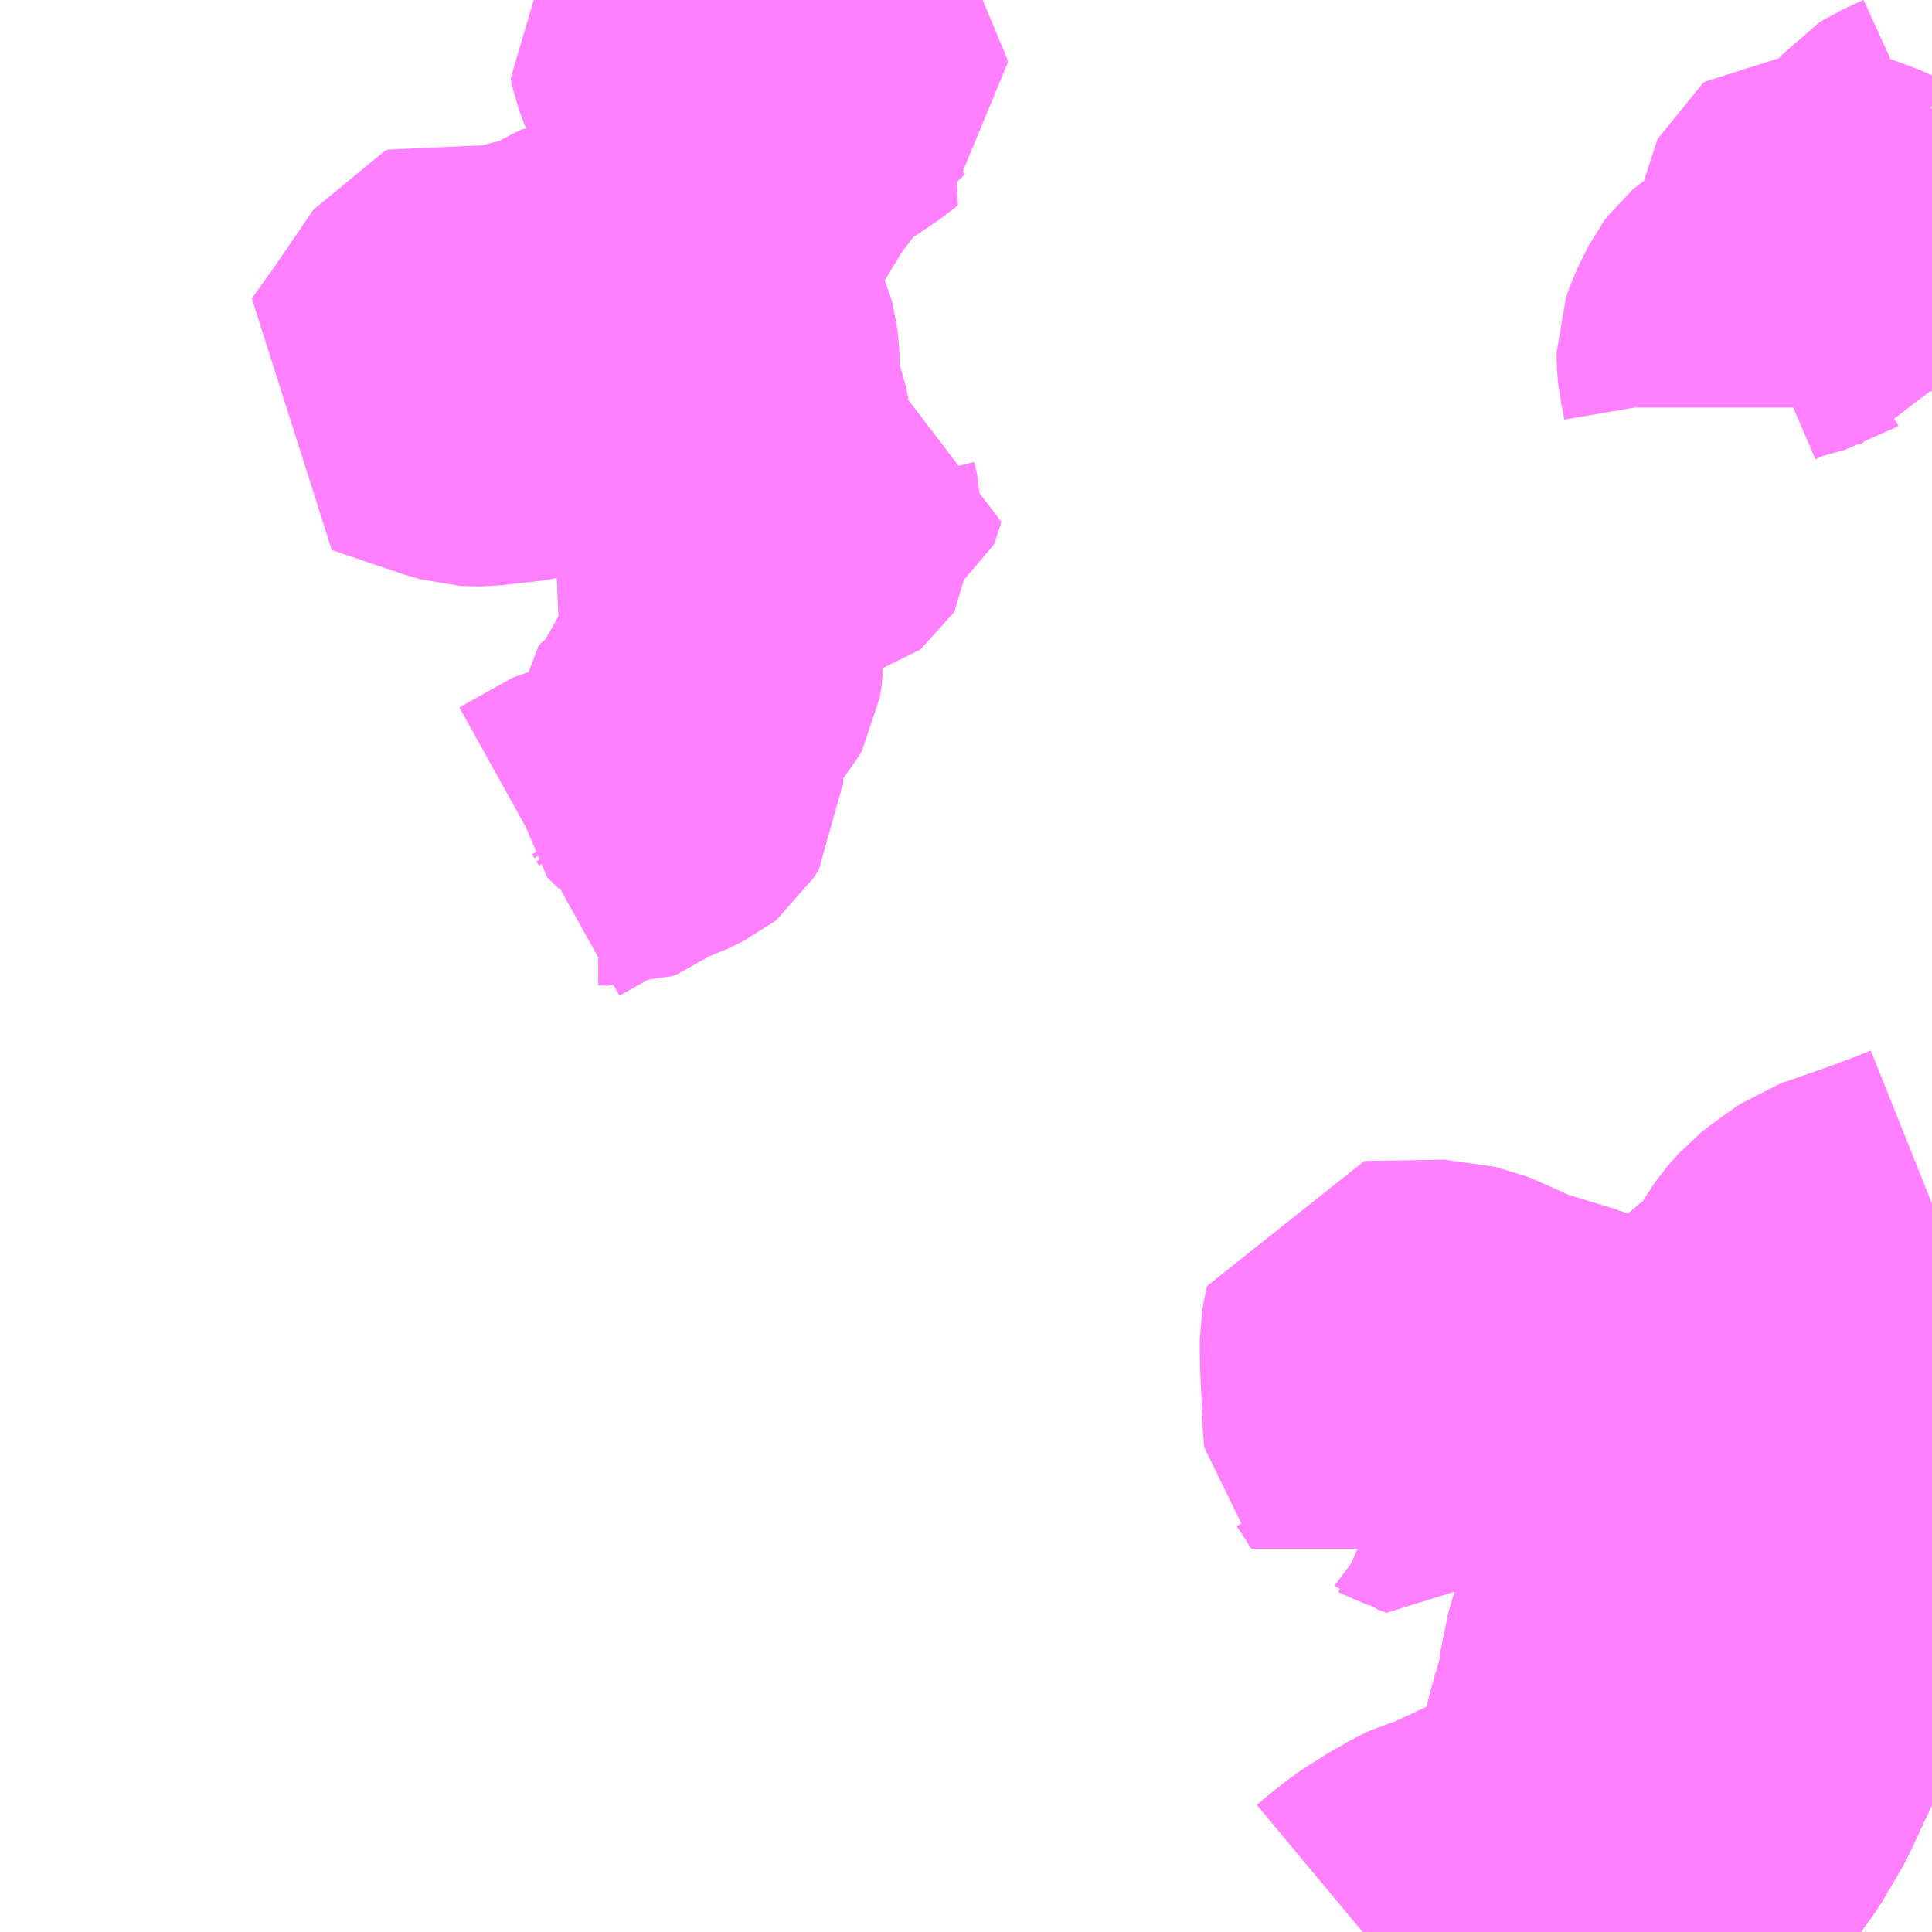 <?xml version="1.0" encoding="UTF-8"?>
<svg  xmlns="http://www.w3.org/2000/svg" xmlns:xlink="http://www.w3.org/1999/xlink" xmlns:go="http://purl.org/svgmap/profile" property="N07_001,N07_002,N07_003,N07_004,N07_005,N07_006,N07_007" viewBox="13798.828 -3607.91 4.395 4.395" go:dataArea="13798.828125 -3607.91015625 4.39453125 4.39453125" >
<globalCoordinateSystem srsName="http://purl.org/crs/84" transform="matrix(100.0,0.0,0.0,-100.0,0.0,0.0)" />
<defs>
 <g id="p0" >
  <circle cx="0.0" cy="0.0" r="3" stroke="green" stroke-width="0.75" vector-effect="non-scaling-stroke" />
 </g>
</defs>
<g fill="none" fill-rule="evenodd" stroke="#FF00FF" stroke-width="0.75" opacity="0.5" vector-effect="non-scaling-stroke" stroke-linejoin="bevel" >
<path content="1,JRバス関東（株）,プレミアム中央ドリーム号/中央ドリーム号/プレミアムドリーム号/ドリーム号/レディースドリーム号/プレミアムレディース,9.4,12.0,12.0," xlink:title="1" d="M13803.223,-3604.709L13803.194,-3604.676L13803.154,-3604.624L13803.104,-3604.548L13803.058,-3604.463L13803.03,-3604.401L13802.988,-3604.3L13802.96,-3604.208L13802.936,-3604.119L13802.918,-3604.057L13802.892,-3603.983L13802.862,-3603.919L13802.831,-3603.852L13802.787,-3603.777L13802.787,-3603.777L13802.741,-3603.713L13802.693,-3603.658L13802.632,-3603.59L13802.579,-3603.535L13802.56,-3603.516"/>
<path content="1,JRバス関東（株）,中央ドリーム名古屋号,1.0,1.0,1.0," xlink:title="1" d="M13803.223,-3604.709L13803.194,-3604.676L13803.154,-3604.624L13803.104,-3604.548L13803.058,-3604.463L13803.03,-3604.401L13802.988,-3604.3L13802.96,-3604.208L13802.936,-3604.119L13802.918,-3604.057L13802.892,-3603.983L13802.862,-3603.919L13802.831,-3603.852L13802.787,-3603.777L13802.787,-3603.777L13802.741,-3603.713L13802.693,-3603.658L13802.632,-3603.59L13802.579,-3603.535L13802.56,-3603.516"/>
<path content="1,JRバス関東（株）,中央ライナー,2.5,2.5,2.5," xlink:title="1" d="M13803.223,-3604.709L13803.194,-3604.676L13803.154,-3604.624L13803.104,-3604.548L13803.058,-3604.463L13803.03,-3604.401L13802.988,-3604.3L13802.96,-3604.208L13802.936,-3604.119L13802.918,-3604.057L13802.892,-3603.983L13802.862,-3603.919L13802.831,-3603.852L13802.787,-3603.777L13802.787,-3603.777L13802.741,-3603.713L13802.693,-3603.658L13802.632,-3603.59L13802.579,-3603.535L13802.56,-3603.516"/>
<path content="1,JRバス関東（株）,東海道昼特急号/中央道昼特急号/青春昼特急号/プレミアム昼特急号,7.2,9.0,9.0," xlink:title="1" d="M13803.223,-3604.709L13803.194,-3604.676L13803.154,-3604.624L13803.104,-3604.548L13803.058,-3604.463L13803.03,-3604.401L13802.988,-3604.3L13802.96,-3604.208L13802.936,-3604.119L13802.918,-3604.057L13802.892,-3603.983L13802.862,-3603.919L13802.831,-3603.852L13802.787,-3603.777L13802.787,-3603.777L13802.741,-3603.713L13802.693,-3603.658L13802.632,-3603.59L13802.579,-3603.535L13802.56,-3603.516"/>
<path content="1,JRバス関東（株）,青春中央ドリーム号/青春中央エコドリーム号/青春ドリーム号/青春レディースドリーム号/青春エコドリーム号/超得割青春号,10.0,14.0,14.0," xlink:title="1" d="M13803.223,-3604.709L13803.194,-3604.676L13803.154,-3604.624L13803.104,-3604.548L13803.058,-3604.463L13803.03,-3604.401L13802.988,-3604.3L13802.96,-3604.208L13802.936,-3604.119L13802.918,-3604.057L13802.892,-3603.983L13802.862,-3603.919L13802.831,-3603.852L13802.787,-3603.777L13802.787,-3603.777L13802.741,-3603.713L13802.693,-3603.658L13802.632,-3603.59L13802.579,-3603.535L13802.56,-3603.516"/>
<path content="1,JR東海バス（株）,中央ドリームなごや号,1.0,1.0,1.0," xlink:title="1" d="M13802.56,-3603.516L13802.579,-3603.535L13802.632,-3603.59L13802.693,-3603.658L13802.741,-3603.713L13802.787,-3603.777L13802.787,-3603.777L13802.831,-3603.852L13802.862,-3603.919L13802.892,-3603.983L13802.918,-3604.057L13802.936,-3604.119L13802.96,-3604.208L13802.988,-3604.3L13803.03,-3604.401L13803.058,-3604.463L13803.104,-3604.548L13803.154,-3604.624L13803.194,-3604.676L13803.223,-3604.709"/>
<path content="1,JR東海バス（株）,名古屋ライナー甲府線,3.0,3.0,3.0," xlink:title="1" d="M13802.56,-3603.516L13802.579,-3603.535L13802.632,-3603.59L13802.693,-3603.658L13802.741,-3603.713L13802.787,-3603.777L13802.787,-3603.777L13802.831,-3603.852L13802.862,-3603.919L13802.892,-3603.983L13802.918,-3604.057L13802.936,-3604.119L13802.96,-3604.208L13802.988,-3604.3L13803.03,-3604.401L13803.058,-3604.463L13803.104,-3604.548L13803.154,-3604.624L13803.194,-3604.676L13803.223,-3604.709"/>
<path content="1,ロウズ観光（株）,岡山・倉敷～東京,1.0,1.0,1.0," xlink:title="1" d="M13802.56,-3603.516L13802.579,-3603.535L13802.632,-3603.59L13802.693,-3603.658L13802.741,-3603.713L13802.787,-3603.777L13802.831,-3603.852L13802.862,-3603.919L13802.892,-3603.983L13802.918,-3604.057L13802.936,-3604.119L13802.96,-3604.208L13802.988,-3604.3L13803.03,-3604.401L13803.058,-3604.463L13803.104,-3604.548L13803.154,-3604.624L13803.194,-3604.676L13803.223,-3604.709"/>
<path content="1,三交伊勢志摩交通（株）,鳥羽・伊勢～東京・大宮,2.0,2.0,2.0," xlink:title="1" d="M13802.56,-3603.516L13802.579,-3603.535L13802.632,-3603.59L13802.693,-3603.658L13802.741,-3603.713L13802.787,-3603.777L13802.787,-3603.777L13802.831,-3603.852L13802.862,-3603.919L13802.892,-3603.983L13802.918,-3604.057L13802.936,-3604.119L13802.96,-3604.208L13802.988,-3604.3L13803.03,-3604.401L13803.058,-3604.463L13803.104,-3604.548L13803.154,-3604.624L13803.194,-3604.676L13803.223,-3604.709"/>
<path content="1,三重交通（株）,鳥羽・伊勢～東京・大宮,2.0,2.0,2.0," xlink:title="1" d="M13802.56,-3603.516L13802.579,-3603.535L13802.632,-3603.59L13802.693,-3603.658L13802.741,-3603.713L13802.787,-3603.777L13802.787,-3603.777L13802.831,-3603.852L13802.862,-3603.919L13802.892,-3603.983L13802.918,-3604.057L13802.936,-3604.119L13802.96,-3604.208L13802.988,-3604.3L13803.03,-3604.401L13803.058,-3604.463L13803.104,-3604.548L13803.154,-3604.624L13803.194,-3604.676L13803.223,-3604.709"/>
<path content="1,下津井電鉄（株）,岡山～東京線,1.0,1.0,1.0," xlink:title="1" d="M13802.56,-3603.516L13802.579,-3603.535L13802.632,-3603.59L13802.693,-3603.658L13802.741,-3603.713L13802.787,-3603.777L13802.831,-3603.852L13802.862,-3603.919L13802.892,-3603.983L13802.918,-3604.057L13802.936,-3604.119L13802.96,-3604.208L13802.988,-3604.3L13803.03,-3604.401L13803.058,-3604.463L13803.104,-3604.548L13803.154,-3604.624L13803.194,-3604.676L13803.223,-3604.709"/>
<path content="1,両備ホールディングス（株）,マスカット　倉敷～新宿線,1.0,1.0,1.0," xlink:title="1" d="M13802.56,-3603.516L13802.579,-3603.535L13802.632,-3603.59L13802.693,-3603.658L13802.741,-3603.713L13802.787,-3603.777L13802.831,-3603.852L13802.862,-3603.919L13802.892,-3603.983L13802.918,-3604.057L13802.936,-3604.119L13802.96,-3604.208L13802.988,-3604.3L13803.03,-3604.401L13803.058,-3604.463L13803.104,-3604.548L13803.154,-3604.624L13803.194,-3604.676L13803.223,-3604.709"/>
<path content="1,中国JRバス（株）,津和野・益田・浜田・三次～東京　いわみエクスプレス,1.0,1.0,1.0," xlink:title="1" d="M13802.56,-3603.516L13802.579,-3603.535L13802.632,-3603.59L13802.693,-3603.658L13802.741,-3603.713L13802.787,-3603.777L13802.787,-3603.777L13802.831,-3603.852L13802.862,-3603.919L13802.892,-3603.983L13802.918,-3604.057L13802.936,-3604.119L13802.96,-3604.208L13802.988,-3604.3L13803.03,-3604.401L13803.058,-3604.463L13803.104,-3604.548L13803.154,-3604.624L13803.194,-3604.676L13803.223,-3604.709"/>
<path content="1,京王バス南（株）,新宿・渋谷～大阪（阪急梅田）線,1.0,1.0,1.0," xlink:title="1" d="M13802.56,-3603.516L13802.579,-3603.535L13802.632,-3603.59L13802.693,-3603.658L13802.741,-3603.713L13802.787,-3603.777L13802.831,-3603.852L13802.862,-3603.919L13802.892,-3603.983L13802.918,-3604.057L13802.936,-3604.119L13802.96,-3604.208L13802.988,-3604.3L13803.03,-3604.401L13803.058,-3604.463L13803.104,-3604.548L13803.154,-3604.624L13803.194,-3604.676L13803.223,-3604.709"/>
<path content="1,京王バス南（株）,新宿～伊那・飯田線,9.0,9.0,9.0," xlink:title="1" d="M13803.223,-3604.709L13803.194,-3604.676L13803.154,-3604.624L13803.104,-3604.548L13803.058,-3604.463L13803.03,-3604.401L13802.988,-3604.3L13802.96,-3604.208L13802.936,-3604.119L13802.918,-3604.057L13802.892,-3603.983L13802.862,-3603.919L13802.831,-3603.852L13802.787,-3603.777L13802.741,-3603.713L13802.693,-3603.658L13802.632,-3603.59L13802.579,-3603.535L13802.56,-3603.516"/>
<path content="1,京王バス南（株）,新宿～名古屋線,2.0,2.0,2.0," xlink:title="1" d="M13802.56,-3603.516L13802.579,-3603.535L13802.632,-3603.59L13802.693,-3603.658L13802.741,-3603.713L13802.787,-3603.777L13802.831,-3603.852L13802.862,-3603.919L13802.892,-3603.983L13802.918,-3604.057L13802.936,-3604.119L13802.96,-3604.208L13802.988,-3604.3L13803.03,-3604.401L13803.058,-3604.463L13803.104,-3604.548L13803.154,-3604.624L13803.194,-3604.676L13803.223,-3604.709"/>
<path content="1,伊予鉄道（株）,オレンジライナーえひめ　八幡浜・松山⇔東京,1.0,1.0,1.0," xlink:title="1" d="M13802.56,-3603.516L13802.579,-3603.535L13802.632,-3603.59L13802.693,-3603.658L13802.741,-3603.713L13802.787,-3603.777L13802.787,-3603.777L13802.831,-3603.852L13802.862,-3603.919L13802.892,-3603.983L13802.918,-3604.057L13802.936,-3604.119L13802.96,-3604.208L13802.988,-3604.3L13803.03,-3604.401L13803.058,-3604.463L13803.104,-3604.548L13803.154,-3604.624L13803.194,-3604.676L13803.223,-3604.709"/>
<path content="1,伊那バス（株）,伊那線,16.0,16.0,16.0," xlink:title="1" d="M13802.56,-3603.516L13802.579,-3603.535L13802.632,-3603.59L13802.693,-3603.658L13802.741,-3603.713L13802.787,-3603.777L13802.787,-3603.777L13802.831,-3603.852L13802.862,-3603.919L13802.892,-3603.983L13802.918,-3604.057L13802.936,-3604.119L13802.96,-3604.208L13802.988,-3604.3L13803.03,-3604.401L13803.058,-3604.463L13803.104,-3604.548L13803.154,-3604.624L13803.194,-3604.676L13803.223,-3604.709"/>
<path content="1,伊那バス（株）,横浜線,17.0,17.0,17.0," xlink:title="1" d="M13803.223,-3604.709L13803.194,-3604.676L13803.154,-3604.624L13803.104,-3604.548L13803.058,-3604.463L13803.03,-3604.401L13802.988,-3604.3L13802.96,-3604.208L13802.936,-3604.119L13802.918,-3604.057L13802.892,-3603.983L13802.862,-3603.919L13802.831,-3603.852L13802.787,-3603.777L13802.787,-3603.777L13802.741,-3603.713L13802.693,-3603.658L13802.632,-3603.59L13802.579,-3603.535L13802.56,-3603.516"/>
<path content="1,伊那バス（株）,飯田線,2.0,2.0,2.0," xlink:title="1" d="M13803.223,-3604.709L13803.194,-3604.676L13803.154,-3604.624L13803.104,-3604.548L13803.058,-3604.463L13803.03,-3604.401L13802.988,-3604.3L13802.96,-3604.208L13802.936,-3604.119L13802.918,-3604.057L13802.892,-3603.983L13802.862,-3603.919L13802.831,-3603.852L13802.787,-3603.777L13802.787,-3603.777L13802.741,-3603.713L13802.693,-3603.658L13802.632,-3603.59L13802.579,-3603.535L13802.56,-3603.516"/>
<path content="1,信南交通（株）,新宿線_01_on,5.5,5.5,5.5," xlink:title="1" d="M13803.223,-3604.709L13803.194,-3604.676L13803.154,-3604.624L13803.104,-3604.548L13803.058,-3604.463L13803.03,-3604.401L13802.988,-3604.3L13802.96,-3604.208L13802.936,-3604.119L13802.918,-3604.057L13802.892,-3603.983L13802.862,-3603.919L13802.831,-3603.852L13802.787,-3603.777L13802.787,-3603.777L13802.741,-3603.713L13802.693,-3603.658L13802.632,-3603.59L13802.579,-3603.535L13802.56,-3603.516"/>
<path content="1,信南交通（株）,新宿線_02_on,5.5,5.5,5.5," xlink:title="1" d="M13802.56,-3603.516L13802.579,-3603.535L13802.632,-3603.59L13802.693,-3603.658L13802.741,-3603.713L13802.787,-3603.777L13802.787,-3603.777L13802.831,-3603.852L13802.862,-3603.919L13802.892,-3603.983L13802.918,-3604.057L13802.936,-3604.119L13802.96,-3604.208L13802.988,-3604.3L13803.03,-3604.401L13803.058,-3604.463L13803.104,-3604.548L13803.154,-3604.624L13803.194,-3604.676L13803.223,-3604.709"/>
<path content="1,信南交通（株）,横浜線,2.0,2.0,2.0," xlink:title="1" d="M13803.223,-3604.709L13803.194,-3604.676L13803.154,-3604.624L13803.104,-3604.548L13803.058,-3604.463L13803.03,-3604.401L13802.988,-3604.3L13802.96,-3604.208L13802.936,-3604.119L13802.918,-3604.057L13802.892,-3603.983L13802.862,-3603.919L13802.831,-3603.852L13802.787,-3603.777L13802.787,-3603.777L13802.741,-3603.713L13802.693,-3603.658L13802.632,-3603.59L13802.579,-3603.535L13802.56,-3603.516"/>
<path content="1,信南交通（株）,長野線,9.0,9.0,9.0," xlink:title="1" d="M13803.223,-3604.709L13803.194,-3604.676L13803.154,-3604.624L13803.104,-3604.548L13803.058,-3604.463L13803.03,-3604.401L13802.988,-3604.3L13802.96,-3604.208L13802.936,-3604.119L13802.918,-3604.057L13802.892,-3603.983L13802.862,-3603.919L13802.831,-3603.852L13802.787,-3603.777L13802.787,-3603.777L13802.741,-3603.713L13802.693,-3603.658L13802.632,-3603.59L13802.579,-3603.535L13802.56,-3603.516"/>
<path content="1,千曲バス（株）,軽井沢・佐久・小諸・上田～京都・大阪,1.0,1.0,1.0," xlink:title="1" d="M13802.56,-3603.516L13802.579,-3603.535L13802.632,-3603.59L13802.693,-3603.658L13802.741,-3603.713L13802.787,-3603.777L13802.787,-3603.777L13802.831,-3603.852L13802.862,-3603.919L13802.892,-3603.983L13802.918,-3604.057L13802.936,-3604.119L13802.96,-3604.208L13802.988,-3604.3L13803.03,-3604.401L13803.058,-3604.463L13803.104,-3604.548L13803.154,-3604.624L13803.194,-3604.676L13803.223,-3604.709"/>
<path content="1,南海バス（株）,大阪（なんば）・京都⇔長野・湯田中（志賀）,1.0,1.0,1.0," xlink:title="1" d="M13802.56,-3603.516L13802.579,-3603.535L13802.632,-3603.59L13802.693,-3603.658L13802.741,-3603.713L13802.787,-3603.777L13802.787,-3603.777L13802.831,-3603.852L13802.862,-3603.919L13802.892,-3603.983L13802.918,-3604.057L13802.936,-3604.119L13802.96,-3604.208L13802.988,-3604.3L13803.03,-3604.401L13803.058,-3604.463L13803.104,-3604.548L13803.154,-3604.624L13803.194,-3604.676L13803.223,-3604.709"/>
<path content="1,名鉄バス（株）,名古屋～新宿,4.0,4.0,4.0," xlink:title="1" d="M13802.56,-3603.516L13802.579,-3603.535L13802.632,-3603.59L13802.693,-3603.658L13802.741,-3603.713L13802.787,-3603.777L13802.787,-3603.777L13802.831,-3603.852L13802.862,-3603.919L13802.892,-3603.983L13802.918,-3604.057L13802.936,-3604.119L13802.96,-3604.208L13802.988,-3604.3L13803.03,-3604.401L13803.058,-3604.463L13803.104,-3604.548L13803.154,-3604.624L13803.194,-3604.676L13803.223,-3604.709"/>
<path content="1,名鉄バス（株）,名古屋～新潟,2.0,2.0,2.0," xlink:title="1" d="M13802.56,-3603.516L13802.579,-3603.535L13802.632,-3603.59L13802.693,-3603.658L13802.741,-3603.713L13802.787,-3603.777L13802.787,-3603.777L13802.831,-3603.852L13802.862,-3603.919L13802.892,-3603.983L13802.918,-3604.057L13802.936,-3604.119L13802.96,-3604.208L13802.988,-3604.3L13803.03,-3604.401L13803.058,-3604.463L13803.104,-3604.548L13803.154,-3604.624L13803.194,-3604.676L13803.223,-3604.709"/>
<path content="1,名鉄バス（株）,名古屋～松本,6.0,6.0,6.0," xlink:title="1" d="M13802.56,-3603.516L13802.579,-3603.535L13802.632,-3603.59L13802.693,-3603.658L13802.741,-3603.713L13802.787,-3603.777L13802.787,-3603.777L13802.831,-3603.852L13802.862,-3603.919L13802.892,-3603.983L13802.918,-3604.057L13802.936,-3604.119L13802.96,-3604.208L13802.988,-3604.3L13803.03,-3604.401L13803.058,-3604.463L13803.104,-3604.548L13803.154,-3604.624L13803.194,-3604.676L13803.223,-3604.709"/>
<path content="1,名鉄バス（株）,名古屋～長野,4.0,4.0,4.0," xlink:title="1" d="M13802.56,-3603.516L13802.579,-3603.535L13802.632,-3603.59L13802.693,-3603.658L13802.741,-3603.713L13802.787,-3603.777L13802.787,-3603.777L13802.831,-3603.852L13802.862,-3603.919L13802.892,-3603.983L13802.918,-3604.057L13802.936,-3604.119L13802.96,-3604.208L13802.988,-3604.3L13803.03,-3604.401L13803.058,-3604.463L13803.104,-3604.548L13803.154,-3604.624L13803.194,-3604.676L13803.223,-3604.709"/>
<path content="1,国際十王交通（株）,京都・大阪線,1.0,1.0,1.0," xlink:title="1" d="M13803.223,-3604.709L13803.194,-3604.676L13803.154,-3604.624L13803.104,-3604.548L13803.058,-3604.463L13803.03,-3604.401L13802.988,-3604.3L13802.96,-3604.208L13802.936,-3604.119L13802.918,-3604.057L13802.892,-3603.983L13802.862,-3603.919L13802.831,-3603.852L13802.787,-3603.777L13802.787,-3603.777L13802.741,-3603.713L13802.693,-3603.658L13802.632,-3603.59L13802.579,-3603.535L13802.56,-3603.516"/>
<path content="1,富士急山梨バス（株）,リゾートエクスプレス,0.0,0.3,0.3," xlink:title="1" d="M13802.56,-3603.516L13802.579,-3603.535L13802.632,-3603.59L13802.693,-3603.658L13802.741,-3603.713L13802.787,-3603.777L13802.787,-3603.777L13802.831,-3603.852L13802.862,-3603.919L13802.892,-3603.983L13802.918,-3604.057L13802.936,-3604.119L13802.96,-3604.208L13802.988,-3604.3L13803.03,-3604.401L13803.058,-3604.463L13803.104,-3604.548L13803.154,-3604.624L13803.194,-3604.676L13803.223,-3604.709"/>
<path content="1,富士急行（株）,リゾートエクスプレス,0.8,0.8,0.8," xlink:title="1" d="M13802.56,-3603.516L13802.579,-3603.535L13802.632,-3603.59L13802.693,-3603.658L13802.741,-3603.713L13802.787,-3603.777L13802.787,-3603.777L13802.831,-3603.852L13802.862,-3603.919L13802.892,-3603.983L13802.918,-3604.057L13802.936,-3604.119L13802.96,-3604.208L13802.988,-3604.3L13803.03,-3604.401L13803.058,-3604.463L13803.104,-3604.548L13803.154,-3604.624L13803.194,-3604.676L13803.223,-3604.709"/>
<path content="1,富士急行（株）,伊那・駒ヶ根～新宿線,16.0,16.0,16.0," xlink:title="1" d="M13802.56,-3603.516L13802.579,-3603.535L13802.632,-3603.59L13802.693,-3603.658L13802.741,-3603.713L13802.787,-3603.777L13802.787,-3603.777L13802.831,-3603.852L13802.862,-3603.919L13802.892,-3603.983L13802.918,-3604.057L13802.936,-3604.119L13802.96,-3604.208L13802.988,-3604.3L13803.03,-3604.401L13803.058,-3604.463L13803.104,-3604.548L13803.154,-3604.624L13803.194,-3604.676L13803.223,-3604.709"/>
<path content="1,山梨交通（株）,甲府～京都・大阪線,2.0,2.0,2.0," xlink:title="1" d="M13802.56,-3603.516L13802.579,-3603.535L13802.632,-3603.59L13802.693,-3603.658L13802.741,-3603.713L13802.787,-3603.777L13802.787,-3603.777L13802.831,-3603.852L13802.862,-3603.919L13802.892,-3603.983L13802.918,-3604.057L13802.936,-3604.119L13802.96,-3604.208L13802.988,-3604.3L13803.03,-3604.401L13803.058,-3604.463L13803.104,-3604.548L13803.154,-3604.624L13803.194,-3604.676L13803.223,-3604.709"/>
<path content="1,山梨交通（株）,竜王・甲府～名古屋線,3.0,3.0,3.0," xlink:title="1" d="M13802.56,-3603.516L13802.579,-3603.535L13802.632,-3603.59L13802.693,-3603.658L13802.741,-3603.713L13802.787,-3603.777L13802.787,-3603.777L13802.831,-3603.852L13802.862,-3603.919L13802.892,-3603.983L13802.918,-3604.057L13802.936,-3604.119L13802.96,-3604.208L13802.988,-3604.3L13803.03,-3604.401L13803.058,-3604.463L13803.104,-3604.548L13803.154,-3604.624L13803.194,-3604.676L13803.223,-3604.709"/>
<path content="1,山梨交通（株）,駒ヶ根～新宿,2.0,2.0,2.0," xlink:title="1" d="M13802.56,-3603.516L13802.579,-3603.535L13802.632,-3603.59L13802.693,-3603.658L13802.741,-3603.713L13802.787,-3603.777L13802.787,-3603.777L13802.831,-3603.852L13802.862,-3603.919L13802.892,-3603.983L13802.918,-3604.057L13802.936,-3604.119L13802.96,-3604.208L13802.988,-3604.3L13803.03,-3604.401L13803.058,-3604.463L13803.104,-3604.548L13803.154,-3604.624L13803.194,-3604.676L13803.223,-3604.709"/>
<path content="1,山陽電気鉄道（株）,レッツ号　神戸・大阪・京都～東京（立川）線,1.0,1.0,1.0," xlink:title="1" d="M13802.56,-3603.516L13802.579,-3603.535L13802.632,-3603.59L13802.693,-3603.658L13802.741,-3603.713L13802.787,-3603.777L13802.787,-3603.777L13802.831,-3603.852L13802.862,-3603.919L13802.892,-3603.983L13802.918,-3604.057L13802.936,-3604.119L13802.96,-3604.208L13802.988,-3604.3L13803.03,-3604.401L13803.058,-3604.463L13803.104,-3604.548L13803.154,-3604.624L13803.194,-3604.676L13803.223,-3604.709"/>
<path content="1,岐阜バス観光（株）,高速新宿線,1.0,1.0,1.0," xlink:title="1" d="M13802.56,-3603.516L13802.579,-3603.535L13802.632,-3603.59L13802.693,-3603.658L13802.741,-3603.713L13802.787,-3603.777L13802.787,-3603.777L13802.831,-3603.852L13802.862,-3603.919L13802.892,-3603.983L13802.918,-3604.057L13802.936,-3604.119L13802.96,-3604.208L13802.988,-3604.3L13803.03,-3604.401L13803.058,-3604.463L13803.104,-3604.548L13803.154,-3604.624L13803.194,-3604.676L13803.223,-3604.709"/>
<path content="1,川中島バス（株）,特急みすずハイウェイバス,8.0,8.0,8.0," xlink:title="1" d="M13803.223,-3604.709L13803.194,-3604.676L13803.154,-3604.624L13803.104,-3604.548L13803.058,-3604.463L13803.03,-3604.401L13802.988,-3604.3L13802.96,-3604.208L13802.936,-3604.119L13802.918,-3604.057L13802.892,-3603.983L13802.862,-3603.919L13802.831,-3603.852L13802.787,-3603.777L13802.787,-3603.777L13802.741,-3603.713L13802.693,-3603.658L13802.632,-3603.59L13802.579,-3603.535L13802.56,-3603.516"/>
<path content="1,川中島バス（株）,特急長野・松本～名古屋線,2.0,2.0,2.0," xlink:title="1" d="M13802.56,-3603.516L13802.579,-3603.535L13802.632,-3603.59L13802.693,-3603.658L13802.741,-3603.713L13802.787,-3603.777L13802.787,-3603.777L13802.831,-3603.852L13802.862,-3603.919L13802.892,-3603.983L13802.918,-3604.057L13802.936,-3604.119L13802.96,-3604.208L13802.988,-3604.3L13803.03,-3604.401L13803.058,-3604.463L13803.104,-3604.548L13803.154,-3604.624L13803.194,-3604.676L13803.223,-3604.709"/>
<path content="1,川中島バス（株）,特急長野～京都・大阪線,2.0,2.0,2.0," xlink:title="1" d="M13802.56,-3603.516L13802.579,-3603.535L13802.632,-3603.59L13802.693,-3603.658L13802.741,-3603.713L13802.787,-3603.777L13802.787,-3603.777L13802.831,-3603.852L13802.862,-3603.919L13802.892,-3603.983L13802.918,-3604.057L13802.936,-3604.119L13802.96,-3604.208L13802.988,-3604.3L13803.03,-3604.401L13803.058,-3604.463L13803.104,-3604.548L13803.154,-3604.624L13803.194,-3604.676L13803.223,-3604.709"/>
<path content="1,新潟交通（株）・名鉄バス（株）,名古屋高速バス,2.0,2.0,2.0," xlink:title="1" d="M13802.56,-3603.516L13802.579,-3603.535L13802.632,-3603.59L13802.693,-3603.658L13802.741,-3603.713L13802.787,-3603.777L13802.787,-3603.777L13802.831,-3603.852L13802.862,-3603.919L13802.892,-3603.983L13802.918,-3604.057L13802.936,-3604.119L13802.96,-3604.208L13802.988,-3604.3L13803.03,-3604.401L13803.058,-3604.463L13803.104,-3604.548L13803.154,-3604.624L13803.194,-3604.676L13803.223,-3604.709"/>
<path content="1,東濃鉄道（株）,中央ライナー号,1.0,1.0,1.0," xlink:title="1" d="M13802.56,-3603.516L13802.579,-3603.535L13802.632,-3603.59L13802.693,-3603.658L13802.741,-3603.713L13802.787,-3603.777L13802.787,-3603.777L13802.831,-3603.852L13802.862,-3603.919L13802.892,-3603.983L13802.918,-3604.057L13802.936,-3604.119L13802.96,-3604.208L13802.988,-3604.3L13803.03,-3604.401L13803.058,-3604.463L13803.104,-3604.548L13803.154,-3604.624L13803.194,-3604.676L13803.223,-3604.709"/>
<path content="1,松本電気鉄道（株）,特急みすずハイウェイバス,12.1,12.0,12.0," xlink:title="1" d="M13803.223,-3604.709L13803.194,-3604.676L13803.154,-3604.624L13803.104,-3604.548L13803.058,-3604.463L13803.03,-3604.401L13802.988,-3604.3L13802.96,-3604.208L13802.936,-3604.119L13802.918,-3604.057L13802.892,-3603.983L13802.862,-3603.919L13802.831,-3603.852L13802.787,-3603.777L13802.787,-3603.777L13802.741,-3603.713L13802.693,-3603.658L13802.632,-3603.59L13802.579,-3603.535L13802.56,-3603.516"/>
<path content="1,松本電気鉄道（株）,特急松本名古屋線,6.0,6.0,6.0," xlink:title="1" d="M13802.56,-3603.516L13802.579,-3603.535L13802.632,-3603.59L13802.693,-3603.658L13802.741,-3603.713L13802.787,-3603.777L13802.787,-3603.777L13802.831,-3603.852L13802.862,-3603.919L13802.892,-3603.983L13802.918,-3604.057L13802.936,-3604.119L13802.96,-3604.208L13802.988,-3604.3L13803.03,-3604.401L13803.058,-3604.463L13803.104,-3604.548L13803.154,-3604.624L13803.194,-3604.676L13803.223,-3604.709"/>
<path content="1,松本電気鉄道（株）,特急松本大阪線,2.0,2.0,2.0," xlink:title="1" d="M13802.56,-3603.516L13802.579,-3603.535L13802.632,-3603.59L13802.693,-3603.658L13802.741,-3603.713L13802.787,-3603.777L13802.787,-3603.777L13802.831,-3603.852L13802.862,-3603.919L13802.892,-3603.983L13802.918,-3604.057L13802.936,-3604.119L13802.96,-3604.208L13802.988,-3604.3L13803.03,-3604.401L13803.058,-3604.463L13803.104,-3604.548L13803.154,-3604.624L13803.194,-3604.676L13803.223,-3604.709"/>
<path content="1,石見交通（株）,いわみEX　東京線,1.0,1.0,1.0," xlink:title="1" d="M13802.56,-3603.516L13802.579,-3603.535L13802.632,-3603.59L13802.693,-3603.658L13802.741,-3603.713L13802.787,-3603.777L13802.831,-3603.852L13802.862,-3603.919L13802.892,-3603.983L13802.918,-3604.057L13802.936,-3604.119L13802.96,-3604.208L13802.988,-3604.3L13803.03,-3604.401L13803.058,-3604.463L13803.104,-3604.548L13803.154,-3604.624L13803.194,-3604.676L13803.223,-3604.709"/>
<path content="1,立川バス（株）,立川駅～京都・大阪～神戸三宮線,1.0,1.0,1.0," xlink:title="1" d="M13802.56,-3603.516L13802.579,-3603.535L13802.632,-3603.59L13802.693,-3603.658L13802.741,-3603.713L13802.787,-3603.777L13802.787,-3603.777L13802.831,-3603.852L13802.862,-3603.919L13802.892,-3603.983L13802.918,-3604.057L13802.936,-3604.119L13802.96,-3604.208L13802.988,-3604.3L13803.03,-3604.401L13803.058,-3604.463L13803.104,-3604.548L13803.154,-3604.624L13803.194,-3604.676L13803.223,-3604.709"/>
<path content="1,西東京バス（株）,オレンジライナー号,1.0,1.0,1.0," xlink:title="1" d="M13802.56,-3603.516L13802.579,-3603.535L13802.632,-3603.59L13802.693,-3603.658L13802.741,-3603.713L13802.787,-3603.777L13802.831,-3603.852L13802.862,-3603.919L13802.892,-3603.983L13802.918,-3604.057L13802.936,-3604.119L13802.96,-3604.208L13802.988,-3604.3L13803.03,-3604.401L13803.058,-3604.463L13803.104,-3604.548L13803.154,-3604.624L13803.194,-3604.676L13803.223,-3604.709"/>
<path content="1,西武バス（株）,三都線,1.0,1.0,1.0," xlink:title="1" d="M13803.223,-3604.709L13803.194,-3604.676L13803.154,-3604.624L13803.104,-3604.548L13803.058,-3604.463L13803.03,-3604.401L13802.988,-3604.3L13802.96,-3604.208L13802.936,-3604.119L13802.918,-3604.057L13802.892,-3603.983L13802.862,-3603.919L13802.831,-3603.852L13802.787,-3603.777L13802.787,-3603.777L13802.741,-3603.713L13802.693,-3603.658L13802.632,-3603.59L13802.579,-3603.535L13802.56,-3603.516"/>
<path content="1,西武バス（株）,伊勢・鳥羽線,2.0,2.0,2.0," xlink:title="1" d="M13803.223,-3604.709L13803.194,-3604.676L13803.154,-3604.624L13803.104,-3604.548L13803.058,-3604.463L13803.03,-3604.401L13802.988,-3604.3L13802.96,-3604.208L13802.936,-3604.119L13802.918,-3604.057L13802.892,-3603.983L13802.862,-3603.919L13802.831,-3603.852L13802.787,-3603.777L13802.787,-3603.777L13802.741,-3603.713L13802.693,-3603.658L13802.632,-3603.59L13802.579,-3603.535L13802.56,-3603.516"/>
<path content="1,諏訪バス（株）,茅野・諏訪・岡谷～大阪線,2.0,2.0,2.0," xlink:title="1" d="M13802.56,-3603.516L13802.579,-3603.535L13802.632,-3603.59L13802.693,-3603.658L13802.741,-3603.713L13802.787,-3603.777L13802.787,-3603.777L13802.831,-3603.852L13802.862,-3603.919L13802.892,-3603.983L13802.918,-3604.057L13802.936,-3604.119L13802.96,-3604.208L13802.988,-3604.3L13803.03,-3604.401L13803.058,-3604.463L13803.104,-3604.548L13803.154,-3604.624L13803.194,-3604.676L13803.223,-3604.709"/>
<path content="1,諏訪バス（株）,飯田～新宿線,12.0,12.0,12.0," xlink:title="1" d="M13803.223,-3604.709L13803.194,-3604.676L13803.154,-3604.624L13803.104,-3604.548L13803.058,-3604.463L13803.03,-3604.401L13802.988,-3604.3L13802.96,-3604.208L13802.936,-3604.119L13802.918,-3604.057L13802.892,-3603.983L13802.862,-3603.919L13802.831,-3603.852L13802.787,-3603.777L13802.787,-3603.777L13802.741,-3603.713L13802.693,-3603.658L13802.632,-3603.59L13802.579,-3603.535L13802.56,-3603.516"/>
<path content="1,諏訪バス（株）,駒ヶ根・伊那～新宿線,11.0,11.0,11.0," xlink:title="1" d="M13802.56,-3603.516L13802.579,-3603.535L13802.632,-3603.59L13802.693,-3603.658L13802.741,-3603.713L13802.787,-3603.777L13802.787,-3603.777L13802.831,-3603.852L13802.862,-3603.919L13802.892,-3603.983L13802.918,-3604.057L13802.936,-3604.119L13802.96,-3604.208L13802.988,-3604.3L13803.03,-3604.401L13803.058,-3604.463L13803.104,-3604.548L13803.154,-3604.624L13803.194,-3604.676L13803.223,-3604.709"/>
<path content="1,近鉄バス（株）,大阪・京都⇔上田・小諸・軽井沢,1.0,1.0,1.0," xlink:title="1" d="M13802.56,-3603.516L13802.579,-3603.535L13802.632,-3603.59L13802.693,-3603.658L13802.741,-3603.713L13802.787,-3603.777L13802.787,-3603.777L13802.831,-3603.852L13802.862,-3603.919L13802.892,-3603.983L13802.918,-3604.057L13802.936,-3604.119L13802.96,-3604.208L13802.988,-3604.3L13803.03,-3604.401L13803.058,-3604.463L13803.104,-3604.548L13803.154,-3604.624L13803.194,-3604.676L13803.223,-3604.709"/>
<path content="1,近鉄バス（株）,大阪・京都⇔甲府,2.0,2.0,2.0," xlink:title="1" d="M13802.56,-3603.516L13802.579,-3603.535L13802.632,-3603.59L13802.693,-3603.658L13802.741,-3603.713L13802.787,-3603.777L13802.787,-3603.777L13802.831,-3603.852L13802.862,-3603.919L13802.892,-3603.983L13802.918,-3604.057L13802.936,-3604.119L13802.96,-3604.208L13802.988,-3604.3L13803.03,-3604.401L13803.058,-3604.463L13803.104,-3604.548L13803.154,-3604.624L13803.194,-3604.676L13803.223,-3604.709"/>
<path content="1,近鉄バス（株）,大阪・茨木⇔新宿・八王子,1.0,1.0,1.0," xlink:title="1" d="M13802.56,-3603.516L13802.579,-3603.535L13802.632,-3603.59L13802.693,-3603.658L13802.741,-3603.713L13802.787,-3603.777L13802.787,-3603.777L13802.831,-3603.852L13802.862,-3603.919L13802.892,-3603.983L13802.918,-3604.057L13802.936,-3604.119L13802.96,-3604.208L13802.988,-3604.3L13803.03,-3604.401L13803.058,-3604.463L13803.104,-3604.548L13803.154,-3604.624L13803.194,-3604.676L13803.223,-3604.709"/>
<path content="1,長電バス（株）,湯田中・長野～京都・大阪線,1.0,1.0,1.0," xlink:title="1" d="M13802.56,-3603.516L13802.579,-3603.535L13802.632,-3603.59L13802.693,-3603.658L13802.741,-3603.713L13802.787,-3603.777L13802.787,-3603.777L13802.831,-3603.852L13802.862,-3603.919L13802.892,-3603.983L13802.918,-3604.057L13802.936,-3604.119L13802.96,-3604.208L13802.988,-3604.3L13803.03,-3604.401L13803.058,-3604.463L13803.104,-3604.548L13803.154,-3604.624L13803.194,-3604.676L13803.223,-3604.709"/>
<path content="1,阪急バス（株）,新宿・渋谷行,1.0,1.0,1.0," xlink:title="1" d="M13802.56,-3603.516L13802.579,-3603.535L13802.632,-3603.59L13802.693,-3603.658L13802.741,-3603.713L13802.787,-3603.777L13802.787,-3603.777L13802.831,-3603.852L13802.862,-3603.919L13802.892,-3603.983L13802.918,-3604.057L13802.936,-3604.119L13802.96,-3604.208L13802.988,-3604.3L13803.03,-3604.401L13803.058,-3604.463L13803.104,-3604.548L13803.154,-3604.624L13803.194,-3604.676L13803.223,-3604.709"/>
<path content="1,阪急バス（株）,松本行（アルペン松本号）,3.0,3.0,3.0," xlink:title="1" d="M13802.56,-3603.516L13802.579,-3603.535L13802.632,-3603.59L13802.693,-3603.658L13802.741,-3603.713L13802.787,-3603.777L13802.787,-3603.777L13802.831,-3603.852L13802.862,-3603.919L13802.892,-3603.983L13802.918,-3604.057L13802.936,-3604.119L13802.96,-3604.208L13802.988,-3604.3L13803.03,-3604.401L13803.058,-3604.463L13803.104,-3604.548L13803.154,-3604.624L13803.194,-3604.676L13803.223,-3604.709"/>
<path content="1,阪急バス（株）,諏訪・茅野行（アルペン諏訪号）,2.0,2.0,2.0," xlink:title="1" d="M13802.56,-3603.516L13802.579,-3603.535L13802.632,-3603.59L13802.693,-3603.658L13802.741,-3603.713L13802.787,-3603.777L13802.787,-3603.777L13802.831,-3603.852L13802.862,-3603.919L13802.892,-3603.983L13802.918,-3604.057L13802.936,-3604.119L13802.96,-3604.208L13802.988,-3604.3L13803.03,-3604.401L13803.058,-3604.463L13803.104,-3604.548L13803.154,-3604.624L13803.194,-3604.676L13803.223,-3604.709"/>
<path content="1,阪急バス（株）,長野行（アルペン長野号）,2.0,2.0,2.0," xlink:title="1" d="M13802.56,-3603.516L13802.579,-3603.535L13802.632,-3603.59L13802.693,-3603.658L13802.741,-3603.713L13802.787,-3603.777L13802.787,-3603.777L13802.831,-3603.852L13802.862,-3603.919L13802.892,-3603.983L13802.918,-3604.057L13802.936,-3604.119L13802.96,-3604.208L13802.988,-3604.3L13803.03,-3604.401L13803.058,-3604.463L13803.104,-3604.548L13803.154,-3604.624L13803.194,-3604.676L13803.223,-3604.709"/>
<path content="3,塩尻市,勝弦線,2.0,2.0,0.0," xlink:title="3" d="M13800.528,-3606.924L13800.53,-3606.923L13800.564,-3606.9L13800.59,-3606.878L13800.596,-3606.873L13800.612,-3606.859L13800.63,-3606.846L13800.653,-3606.835L13800.676,-3606.827L13800.704,-3606.823L13800.738,-3606.822L13800.744,-3606.822L13800.741,-3606.811L13800.738,-3606.803L13800.731,-3606.799L13800.719,-3606.796L13800.69,-3606.789L13800.684,-3606.787L13800.679,-3606.781L13800.68,-3606.768L13800.687,-3606.74L13800.687,-3606.727L13800.685,-3606.724L13800.679,-3606.719L13800.67,-3606.717L13800.664,-3606.717L13800.646,-3606.722L13800.639,-3606.721L13800.623,-3606.726L13800.615,-3606.726L13800.603,-3606.721L13800.594,-3606.715L13800.577,-3606.693L13800.562,-3606.681L13800.546,-3606.677L13800.534,-3606.678L13800.517,-3606.681L13800.512,-3606.68L13800.509,-3606.678L13800.511,-3606.673L13800.513,-3606.67L13800.538,-3606.655L13800.594,-3606.62L13800.599,-3606.615L13800.471,-3606.519L13800.44,-3606.497L13800.431,-3606.488L13800.428,-3606.482L13800.434,-3606.472L13800.448,-3606.458L13800.46,-3606.442L13800.463,-3606.43L13800.463,-3606.407L13800.459,-3606.381L13800.452,-3606.368L13800.443,-3606.358L13800.422,-3606.343L13800.418,-3606.339L13800.417,-3606.335L13800.419,-3606.331L13800.433,-3606.315L13800.452,-3606.291L13800.461,-3606.274L13800.462,-3606.269L13800.446,-3606.26L13800.341,-3606.2L13800.333,-3606.191L13800.333,-3606.184L13800.36,-3606.158L13800.366,-3606.149L13800.371,-3606.14L13800.371,-3606.128L13800.36,-3606.11L13800.355,-3606.106L13800.321,-3606.09L13800.287,-3606.078L13800.269,-3606.069L13800.24,-3606.046L13800.229,-3606.042L13800.209,-3606.043L13800.189,-3606.043L13800.177,-3606.041L13800.109,-3606.003L13800.055,-3605.973"/>
<path content="3,塩尻市,勝弦線,2.0,2.0,0.0," xlink:title="3" d="M13800.528,-3606.924L13800.509,-3606.935L13800.474,-3606.952L13800.438,-3606.966L13800.42,-3606.973L13800.377,-3606.981L13800.369,-3606.981L13800.308,-3606.981L13800.3,-3606.982L13800.284,-3606.987L13800.269,-3606.981L13800.254,-3606.978L13800.227,-3606.975L13800.182,-3606.977L13800.143,-3606.976L13800.127,-3606.974L13800.037,-3606.966L13800.018,-3606.962L13800.007,-3606.96L13799.972,-3606.957L13799.924,-3606.951L13799.912,-3606.951L13799.89,-3606.952L13799.856,-3606.962L13799.849,-3606.964L13799.837,-3606.969L13799.824,-3606.973L13799.729,-3607.005L13799.706,-3607.013L13799.761,-3607.09L13799.851,-3607.222L13799.858,-3607.225L13799.947,-3607.196L13799.969,-3607.187L13799.98,-3607.196L13799.989,-3607.204L13799.997,-3607.208L13800.027,-3607.219L13800.063,-3607.227L13800.081,-3607.233L13800.105,-3607.245L13800.125,-3607.249L13800.159,-3607.269L13800.174,-3607.276L13800.21,-3607.277L13800.247,-3607.284L13800.267,-3607.284L13800.295,-3607.28L13800.312,-3607.28L13800.323,-3607.285L13800.344,-3607.299L13800.373,-3607.314L13800.382,-3607.319L13800.396,-3607.335L13800.41,-3607.352L13800.432,-3607.373L13800.453,-3607.388L13800.465,-3607.399L13800.502,-3607.441"/>
<path content="3,塩尻市,勝弦線,2.0,2.0,0.0," xlink:title="3" d="M13800.502,-3607.441L13800.518,-3607.397L13800.486,-3607.37L13800.431,-3607.311L13800.421,-3607.302L13800.41,-3607.294L13800.386,-3607.282L13800.356,-3607.273L13800.343,-3607.269L13800.354,-3607.255L13800.369,-3607.237L13800.384,-3607.222L13800.402,-3607.208L13800.417,-3607.197L13800.426,-3607.191L13800.44,-3607.182L13800.481,-3607.161L13800.492,-3607.137L13800.496,-3607.122L13800.499,-3607.101L13800.5,-3607.067L13800.5,-3607.024L13800.503,-3607.009L13800.509,-3606.99L13800.522,-3606.952L13800.528,-3606.924"/>
<path content="3,塩尻市,勝弦線,2.0,2.0,0.0," xlink:title="3" d="M13800.276,-3607.91L13800.288,-3607.902L13800.328,-3607.877L13800.347,-3607.861L13800.361,-3607.849L13800.378,-3607.836L13800.363,-3607.818L13800.356,-3607.811L13800.361,-3607.788L13800.373,-3607.756L13800.389,-3607.728L13800.396,-3607.713L13800.399,-3607.711L13800.402,-3607.71L13800.406,-3607.711L13800.407,-3607.713L13800.407,-3607.749L13800.408,-3607.753L13800.41,-3607.756L13800.415,-3607.762L13800.42,-3607.765L13800.428,-3607.769L13800.44,-3607.772L13800.477,-3607.776L13800.497,-3607.781L13800.515,-3607.789L13800.531,-3607.794L13800.544,-3607.795L13800.553,-3607.795L13800.562,-3607.794L13800.552,-3607.78L13800.544,-3607.764L13800.542,-3607.756L13800.542,-3607.752L13800.543,-3607.748L13800.547,-3607.743L13800.55,-3607.741L13800.554,-3607.739L13800.559,-3607.737L13800.566,-3607.736L13800.574,-3607.735L13800.58,-3607.736L13800.597,-3607.741L13800.618,-3607.749L13800.623,-3607.75L13800.628,-3607.75L13800.632,-3607.75L13800.635,-3607.749L13800.653,-3607.741L13800.657,-3607.739L13800.665,-3607.738L13800.671,-3607.738L13800.679,-3607.739L13800.685,-3607.74L13800.691,-3607.742L13800.7,-3607.749L13800.707,-3607.761L13800.724,-3607.772L13800.732,-3607.778L13800.736,-3607.779L13800.74,-3607.779L13800.743,-3607.776L13800.745,-3607.774L13800.745,-3607.771L13800.745,-3607.766L13800.743,-3607.764L13800.735,-3607.755L13800.731,-3607.752L13800.763,-3607.728L13800.756,-3607.722L13800.718,-3607.696L13800.66,-3607.658L13800.638,-3607.64L13800.612,-3607.604L13800.573,-3607.553L13800.535,-3607.492L13800.522,-3607.469L13800.508,-3607.448L13800.502,-3607.441"/>
<path content="3,岡谷市,やまびこ公園線,4.0,4.0,4.0," xlink:title="3" d="M13802.756,-3606.983L13802.756,-3607.019L13802.751,-3607.048L13802.746,-3607.073L13802.744,-3607.09L13802.744,-3607.108L13802.751,-3607.128L13802.754,-3607.137L13802.776,-3607.181L13802.785,-3607.193L13802.792,-3607.199L13802.81,-3607.21L13802.838,-3607.222L13802.866,-3607.232L13802.925,-3607.248L13802.933,-3607.25L13802.939,-3607.254L13802.942,-3607.255L13802.944,-3607.258L13802.944,-3607.261L13802.944,-3607.269L13802.943,-3607.302L13802.947,-3607.315L13802.954,-3607.325L13802.961,-3607.33L13802.999,-3607.347L13803.003,-3607.351L13803.005,-3607.356L13803.004,-3607.361L13803.001,-3607.365L13802.993,-3607.37L13802.968,-3607.384L13802.947,-3607.395L13802.938,-3607.403L13802.934,-3607.41L13802.932,-3607.417L13802.933,-3607.423L13802.935,-3607.427L13802.94,-3607.431L13802.957,-3607.43L13802.97,-3607.429L13802.991,-3607.425L13803.015,-3607.418L13803.053,-3607.404L13803.092,-3607.386L13803.11,-3607.381L13803.118,-3607.379L13803.13,-3607.38L13803.138,-3607.383L13803.153,-3607.393L13803.163,-3607.405L13803.169,-3607.419L13803.175,-3607.441L13803.177,-3607.463L13803.178,-3607.48L13803.177,-3607.488L13803.174,-3607.496L13803.166,-3607.511L13803.16,-3607.52L13803.159,-3607.528L13803.16,-3607.534L13803.166,-3607.541L13803.177,-3607.548L13803.223,-3607.569"/>
<path content="3,岡谷市,川岸橋原線,1.5,1.5,1.5," xlink:title="3" d="M13801.927,-3603.516L13801.957,-3603.541L13801.989,-3603.566L13802.002,-3603.575L13802.023,-3603.588L13802.031,-3603.594L13802.067,-3603.614L13802.087,-3603.626L13802.098,-3603.631L13802.125,-3603.639L13802.147,-3603.648L13802.226,-3603.685L13802.239,-3603.69L13802.247,-3603.693L13802.257,-3603.693L13802.275,-3603.693L13802.293,-3603.695L13802.309,-3603.699L13802.32,-3603.703L13802.338,-3603.715L13802.369,-3603.742L13802.37,-3603.743L13802.391,-3603.772L13802.399,-3603.784L13802.415,-3603.803L13802.425,-3603.85L13802.426,-3603.886L13802.433,-3603.917L13802.436,-3603.932L13802.438,-3603.94L13802.451,-3603.99L13802.462,-3604.024L13802.47,-3604.058L13802.476,-3604.097L13802.491,-3604.168L13802.496,-3604.181L13802.504,-3604.194L13802.51,-3604.203L13802.539,-3604.231L13802.574,-3604.267L13802.613,-3604.303L13802.65,-3604.337L13802.681,-3604.368L13802.689,-3604.387L13802.694,-3604.397L13802.701,-3604.421L13802.704,-3604.438L13802.704,-3604.47L13802.702,-3604.485L13802.701,-3604.499L13802.692,-3604.531L13802.69,-3604.532L13802.687,-3604.55L13802.746,-3604.563L13802.82,-3604.553L13802.82,-3604.553L13802.825,-3604.583L13802.831,-3604.592L13802.861,-3604.64L13802.883,-3604.679L13802.904,-3604.724L13802.98,-3604.688L13802.98,-3604.672L13803.022,-3604.653L13803.044,-3604.647L13803.041,-3604.682L13803.042,-3604.688L13803.044,-3604.693L13803.116,-3604.78L13803.159,-3604.826L13803.174,-3604.841L13803.21,-3604.857L13803.211,-3604.858L13803.221,-3604.862L13803.223,-3604.863"/>
<path content="3,岡谷市,川岸線,16.0,16.0,16.0," xlink:title="3" d="M13802.264,-3603.516L13802.265,-3603.519L13802.282,-3603.545L13802.325,-3603.608L13802.422,-3603.72L13802.425,-3603.728L13802.418,-3603.759L13802.414,-3603.775L13802.415,-3603.803L13802.425,-3603.85L13802.426,-3603.886L13802.433,-3603.917L13802.436,-3603.932L13802.438,-3603.94L13802.451,-3603.99L13802.462,-3604.024L13802.47,-3604.058L13802.476,-3604.097L13802.491,-3604.168L13802.496,-3604.181L13802.504,-3604.194L13802.51,-3604.203L13802.539,-3604.231L13802.574,-3604.267L13802.613,-3604.303L13802.65,-3604.337L13802.681,-3604.368L13802.689,-3604.387L13802.694,-3604.397L13802.701,-3604.421L13802.704,-3604.438L13802.704,-3604.47L13802.702,-3604.485L13802.701,-3604.499L13802.692,-3604.531L13802.69,-3604.532L13802.687,-3604.55L13802.68,-3604.606L13802.688,-3604.69"/>
<path content="3,岡谷市,川岸線,16.0,16.0,16.0," xlink:title="3" d="M13802.688,-3604.69L13802.663,-3604.692L13802.643,-3604.694L13802.628,-3604.698L13802.619,-3604.704L13802.593,-3604.723L13802.564,-3604.744L13802.55,-3604.751L13802.481,-3604.767L13802.461,-3604.773L13802.438,-3604.785L13802.427,-3604.789L13802.397,-3604.799L13802.356,-3604.807L13802.332,-3604.826L13802.323,-3604.831L13802.286,-3604.834L13802.272,-3604.836"/>
<path content="3,岡谷市,川岸線,16.0,16.0,16.0," xlink:title="3" d="M13802.688,-3604.69L13802.702,-3604.767L13802.705,-3604.775L13802.712,-3604.788L13802.717,-3604.794L13802.754,-3604.847L13802.825,-3604.906L13802.843,-3604.924L13802.852,-3604.931L13802.864,-3604.945L13802.893,-3604.995L13802.906,-3605.013L13802.928,-3605.038L13802.954,-3605.058L13803.001,-3605.091L13803.122,-3605.133L13803.188,-3605.158L13803.223,-3605.172"/>
<path content="3,岡谷市,川岸線,16.0,16.0,16.0," xlink:title="3" d="M13802.272,-3604.836L13802.268,-3604.812L13802.266,-3604.793L13802.264,-3604.778L13802.259,-3604.759L13802.217,-3604.756L13802.21,-3604.754L13802.208,-3604.751L13802.18,-3604.706L13802.161,-3604.674L13802.124,-3604.61L13802.112,-3604.593L13802.093,-3604.6L13802.089,-3604.603L13802.058,-3604.616L13802.024,-3604.631L13802.015,-3604.614L13801.995,-3604.581L13801.975,-3604.614L13801.952,-3604.648L13801.943,-3604.66L13801.94,-3604.663L13801.939,-3604.671L13801.935,-3604.763L13801.933,-3604.803L13801.932,-3604.863L13801.936,-3604.886L13801.938,-3604.894L13802.12,-3604.897L13802.195,-3604.874L13802.212,-3604.864L13802.236,-3604.851L13802.254,-3604.842L13802.272,-3604.836"/>
</g>
</svg>
